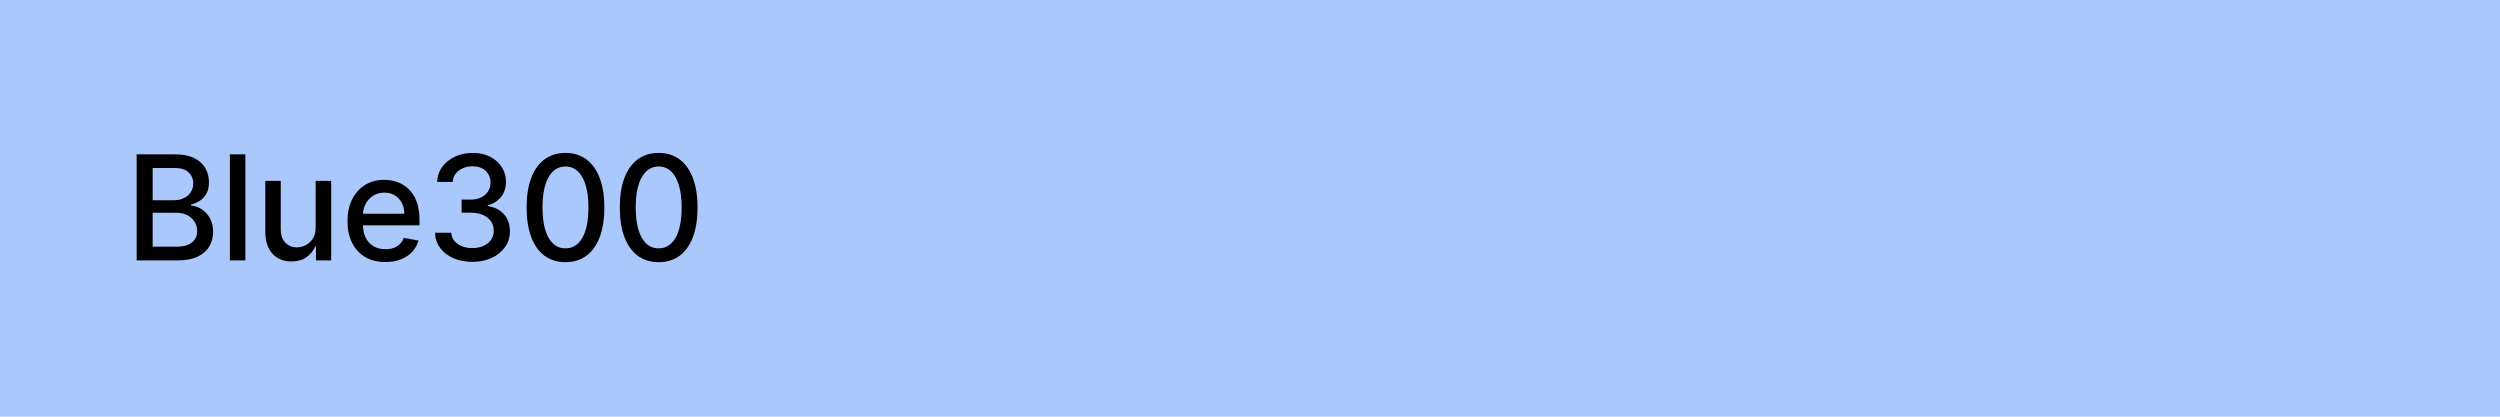 <svg width="240" height="40" viewBox="0 0 240 40" fill="none" xmlns="http://www.w3.org/2000/svg">
<rect width="240" height="40" fill="#AAC8FC"/>
<path d="M13.119 25V14.818H16.847C17.57 14.818 18.168 14.938 18.642 15.176C19.116 15.412 19.471 15.731 19.706 16.136C19.941 16.537 20.059 16.989 20.059 17.493C20.059 17.917 19.981 18.275 19.825 18.567C19.669 18.855 19.461 19.087 19.199 19.263C18.94 19.435 18.655 19.561 18.344 19.641V19.74C18.682 19.757 19.012 19.866 19.333 20.068C19.658 20.267 19.926 20.55 20.139 20.918C20.351 21.286 20.457 21.734 20.457 22.261C20.457 22.781 20.334 23.248 20.089 23.663C19.847 24.074 19.472 24.4 18.965 24.642C18.458 24.881 17.81 25 17.021 25H13.119ZM14.655 23.683H16.872C17.608 23.683 18.135 23.54 18.453 23.255C18.771 22.97 18.93 22.614 18.93 22.186C18.93 21.865 18.849 21.57 18.687 21.301C18.524 21.033 18.292 20.819 17.991 20.66C17.692 20.501 17.338 20.421 16.927 20.421H14.655V23.683ZM14.655 19.223H16.713C17.058 19.223 17.368 19.157 17.643 19.024C17.921 18.892 18.142 18.706 18.304 18.467C18.47 18.225 18.553 17.94 18.553 17.612C18.553 17.191 18.405 16.838 18.11 16.553C17.815 16.268 17.363 16.126 16.753 16.126H14.655V19.223ZM23.556 14.818V25H22.069V14.818H23.556ZM30.303 21.833V17.364H31.795V25H30.333V23.678H30.253C30.078 24.085 29.796 24.425 29.408 24.697C29.024 24.965 28.545 25.099 27.971 25.099C27.481 25.099 27.047 24.992 26.669 24.776C26.294 24.558 25.999 24.234 25.784 23.807C25.572 23.379 25.466 22.851 25.466 22.221V17.364H26.952V22.042C26.952 22.562 27.096 22.977 27.385 23.285C27.673 23.593 28.048 23.747 28.508 23.747C28.787 23.747 29.064 23.678 29.339 23.538C29.617 23.399 29.847 23.189 30.03 22.907C30.215 22.625 30.306 22.267 30.303 21.833ZM36.993 25.154C36.241 25.154 35.593 24.993 35.049 24.672C34.509 24.347 34.091 23.891 33.796 23.305C33.505 22.715 33.359 22.024 33.359 21.232C33.359 20.449 33.505 19.76 33.796 19.163C34.091 18.567 34.502 18.101 35.029 17.766C35.56 17.432 36.179 17.264 36.889 17.264C37.32 17.264 37.737 17.335 38.142 17.478C38.546 17.62 38.909 17.844 39.23 18.149C39.552 18.454 39.805 18.85 39.991 19.337C40.177 19.821 40.269 20.41 40.269 21.102V21.629H34.199V20.516H38.813C38.813 20.125 38.733 19.778 38.574 19.477C38.415 19.172 38.191 18.931 37.903 18.756C37.618 18.58 37.283 18.492 36.899 18.492C36.481 18.492 36.117 18.595 35.805 18.8C35.497 19.003 35.258 19.268 35.089 19.596C34.923 19.921 34.84 20.274 34.84 20.655V21.525C34.84 22.035 34.93 22.47 35.109 22.827C35.291 23.185 35.545 23.459 35.87 23.648C36.194 23.833 36.574 23.926 37.008 23.926C37.29 23.926 37.547 23.886 37.779 23.807C38.011 23.724 38.211 23.601 38.38 23.439C38.549 23.276 38.678 23.076 38.768 22.837L40.175 23.091C40.062 23.505 39.86 23.868 39.568 24.18C39.28 24.488 38.917 24.728 38.48 24.901C38.045 25.07 37.55 25.154 36.993 25.154ZM45.354 25.139C44.671 25.139 44.061 25.021 43.524 24.786C42.99 24.551 42.568 24.224 42.256 23.807C41.948 23.386 41.782 22.899 41.759 22.345H43.32C43.34 22.647 43.441 22.909 43.623 23.131C43.809 23.349 44.051 23.518 44.349 23.638C44.648 23.757 44.979 23.817 45.344 23.817C45.745 23.817 46.099 23.747 46.408 23.608C46.719 23.469 46.963 23.275 47.138 23.026C47.314 22.774 47.402 22.484 47.402 22.156C47.402 21.815 47.314 21.515 47.138 21.256C46.966 20.995 46.712 20.789 46.378 20.64C46.046 20.491 45.645 20.416 45.175 20.416H44.315V19.163H45.175C45.553 19.163 45.884 19.095 46.169 18.959C46.457 18.824 46.683 18.635 46.845 18.393C47.008 18.148 47.089 17.861 47.089 17.533C47.089 17.218 47.017 16.944 46.875 16.712C46.736 16.477 46.537 16.293 46.278 16.16C46.023 16.028 45.721 15.962 45.373 15.962C45.042 15.962 44.732 16.023 44.444 16.146C44.159 16.265 43.927 16.437 43.748 16.663C43.569 16.885 43.473 17.151 43.459 17.463H41.973C41.989 16.913 42.152 16.429 42.46 16.011C42.772 15.594 43.183 15.267 43.693 15.032C44.203 14.797 44.77 14.679 45.393 14.679C46.046 14.679 46.61 14.807 47.084 15.062C47.561 15.314 47.929 15.65 48.187 16.071C48.449 16.492 48.578 16.953 48.575 17.453C48.578 18.023 48.419 18.507 48.098 18.905C47.78 19.303 47.355 19.569 46.825 19.705V19.785C47.501 19.887 48.025 20.156 48.396 20.59C48.771 21.024 48.956 21.563 48.953 22.206C48.956 22.766 48.801 23.268 48.486 23.712C48.174 24.157 47.748 24.506 47.208 24.761C46.668 25.013 46.05 25.139 45.354 25.139ZM54.287 25.169C53.502 25.166 52.83 24.959 52.273 24.548C51.717 24.137 51.291 23.538 50.996 22.753C50.701 21.967 50.553 21.021 50.553 19.914C50.553 18.81 50.701 17.867 50.996 17.085C51.294 16.303 51.722 15.706 52.279 15.296C52.839 14.884 53.508 14.679 54.287 14.679C55.066 14.679 55.734 14.886 56.291 15.3C56.847 15.711 57.273 16.308 57.568 17.09C57.867 17.869 58.016 18.81 58.016 19.914C58.016 21.024 57.868 21.972 57.573 22.758C57.278 23.54 56.852 24.138 56.296 24.553C55.739 24.963 55.069 25.169 54.287 25.169ZM54.287 23.842C54.976 23.842 55.515 23.505 55.903 22.832C56.294 22.16 56.489 21.187 56.489 19.914C56.489 19.069 56.4 18.355 56.221 17.771C56.045 17.185 55.792 16.741 55.46 16.439C55.132 16.134 54.741 15.982 54.287 15.982C53.601 15.982 53.062 16.32 52.671 16.996C52.28 17.672 52.083 18.645 52.08 19.914C52.08 20.762 52.167 21.48 52.343 22.067C52.522 22.65 52.776 23.093 53.104 23.394C53.432 23.692 53.826 23.842 54.287 23.842ZM63.234 25.169C62.449 25.166 61.778 24.959 61.221 24.548C60.664 24.137 60.238 23.538 59.943 22.753C59.648 21.967 59.501 21.021 59.501 19.914C59.501 18.81 59.648 17.867 59.943 17.085C60.241 16.303 60.669 15.706 61.226 15.296C61.786 14.884 62.455 14.679 63.234 14.679C64.013 14.679 64.681 14.886 65.238 15.3C65.794 15.711 66.22 16.308 66.515 17.09C66.814 17.869 66.963 18.81 66.963 19.914C66.963 21.024 66.815 21.972 66.52 22.758C66.225 23.54 65.799 24.138 65.243 24.553C64.686 24.963 64.016 25.169 63.234 25.169ZM63.234 23.842C63.923 23.842 64.462 23.505 64.85 22.832C65.241 22.16 65.437 21.187 65.437 19.914C65.437 19.069 65.347 18.355 65.168 17.771C64.992 17.185 64.739 16.741 64.407 16.439C64.079 16.134 63.688 15.982 63.234 15.982C62.548 15.982 62.01 16.32 61.618 16.996C61.227 17.672 61.03 18.645 61.027 19.914C61.027 20.762 61.115 21.48 61.29 22.067C61.469 22.65 61.723 23.093 62.051 23.394C62.379 23.692 62.773 23.842 63.234 23.842Z" fill="black"/>
</svg>
